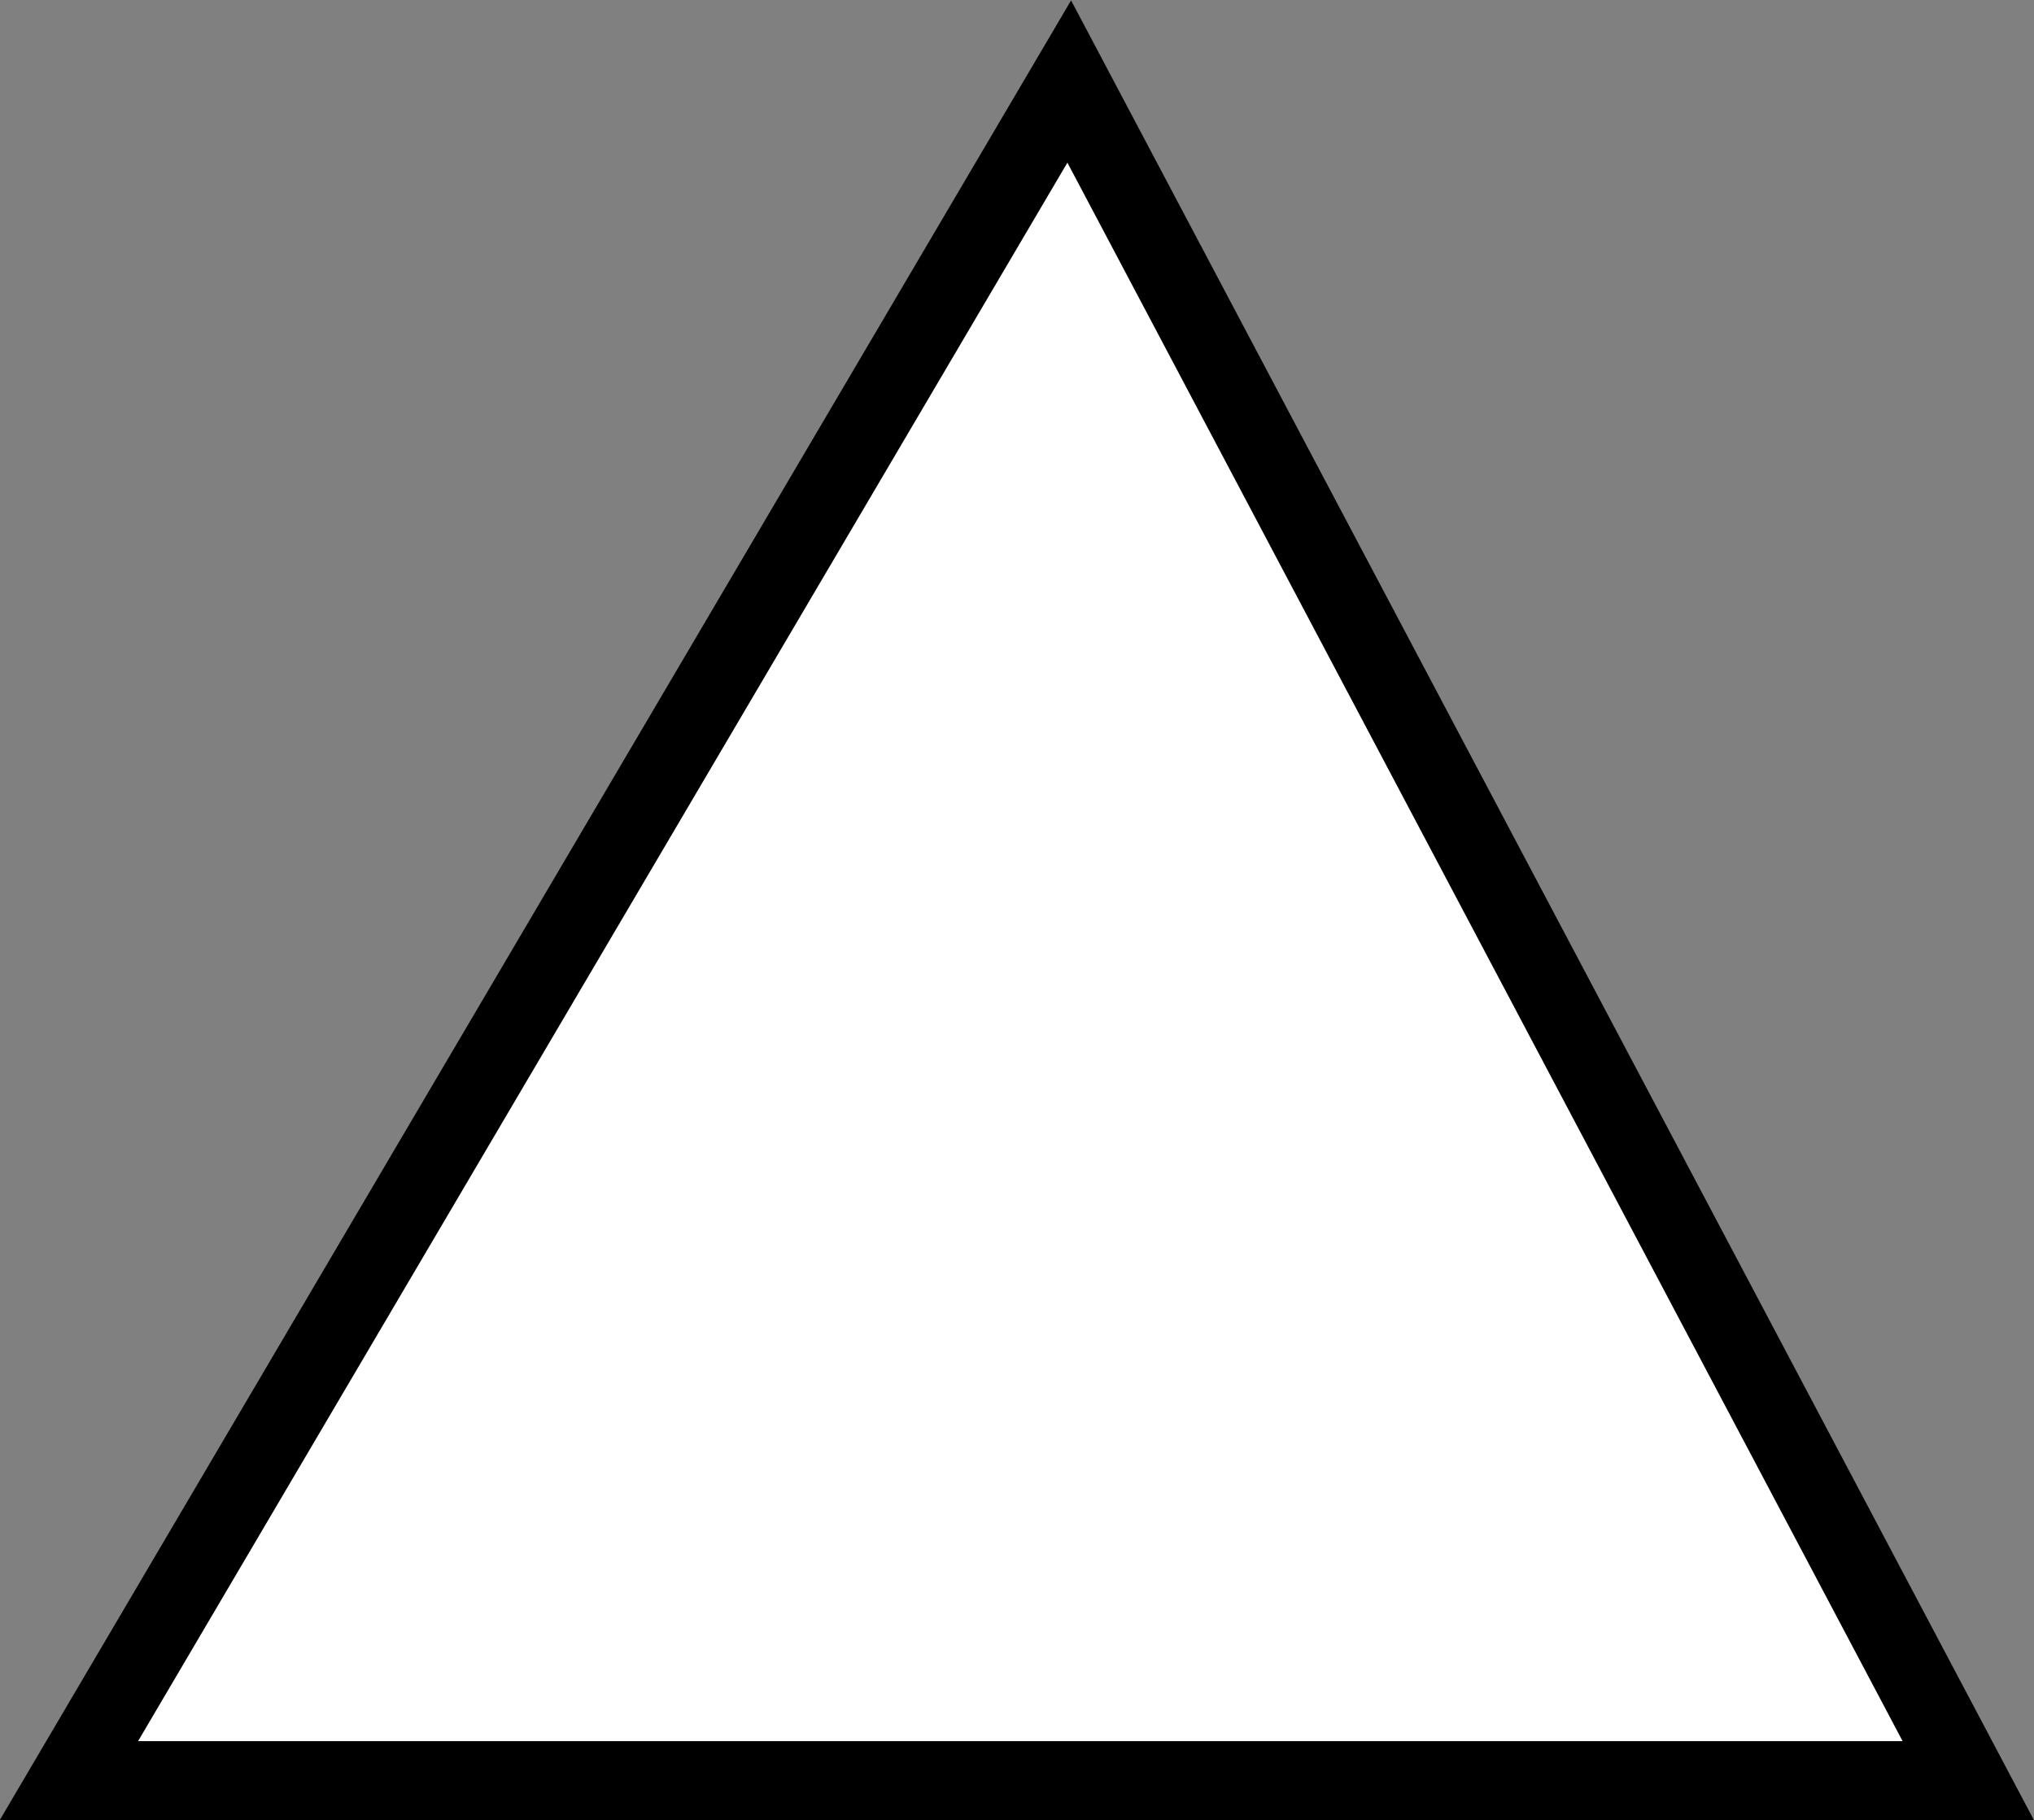<?xml version="1.0" encoding="UTF-8"?>
<svg id="Layer_2" data-name="Layer 2" xmlns="http://www.w3.org/2000/svg" width="25.7" height="23" viewBox="0 0 25.7 23">
  <rect x="0" y="0" width="25.7" height="23" fill="#808080" stroke="none"/>
  <defs>
    <style>
      .cls-1 {
        fill: #fff;
        stroke: #000;
        stroke-miterlimit: 10;
      }
    </style>
  </defs>
  <g id="Layer_1-2" data-name="Layer 1">
    <polygon class="cls-1" points="24.87 22.5 .87 22.5 13.51 1.03 24.87 22.5"/>
  </g>
</svg>